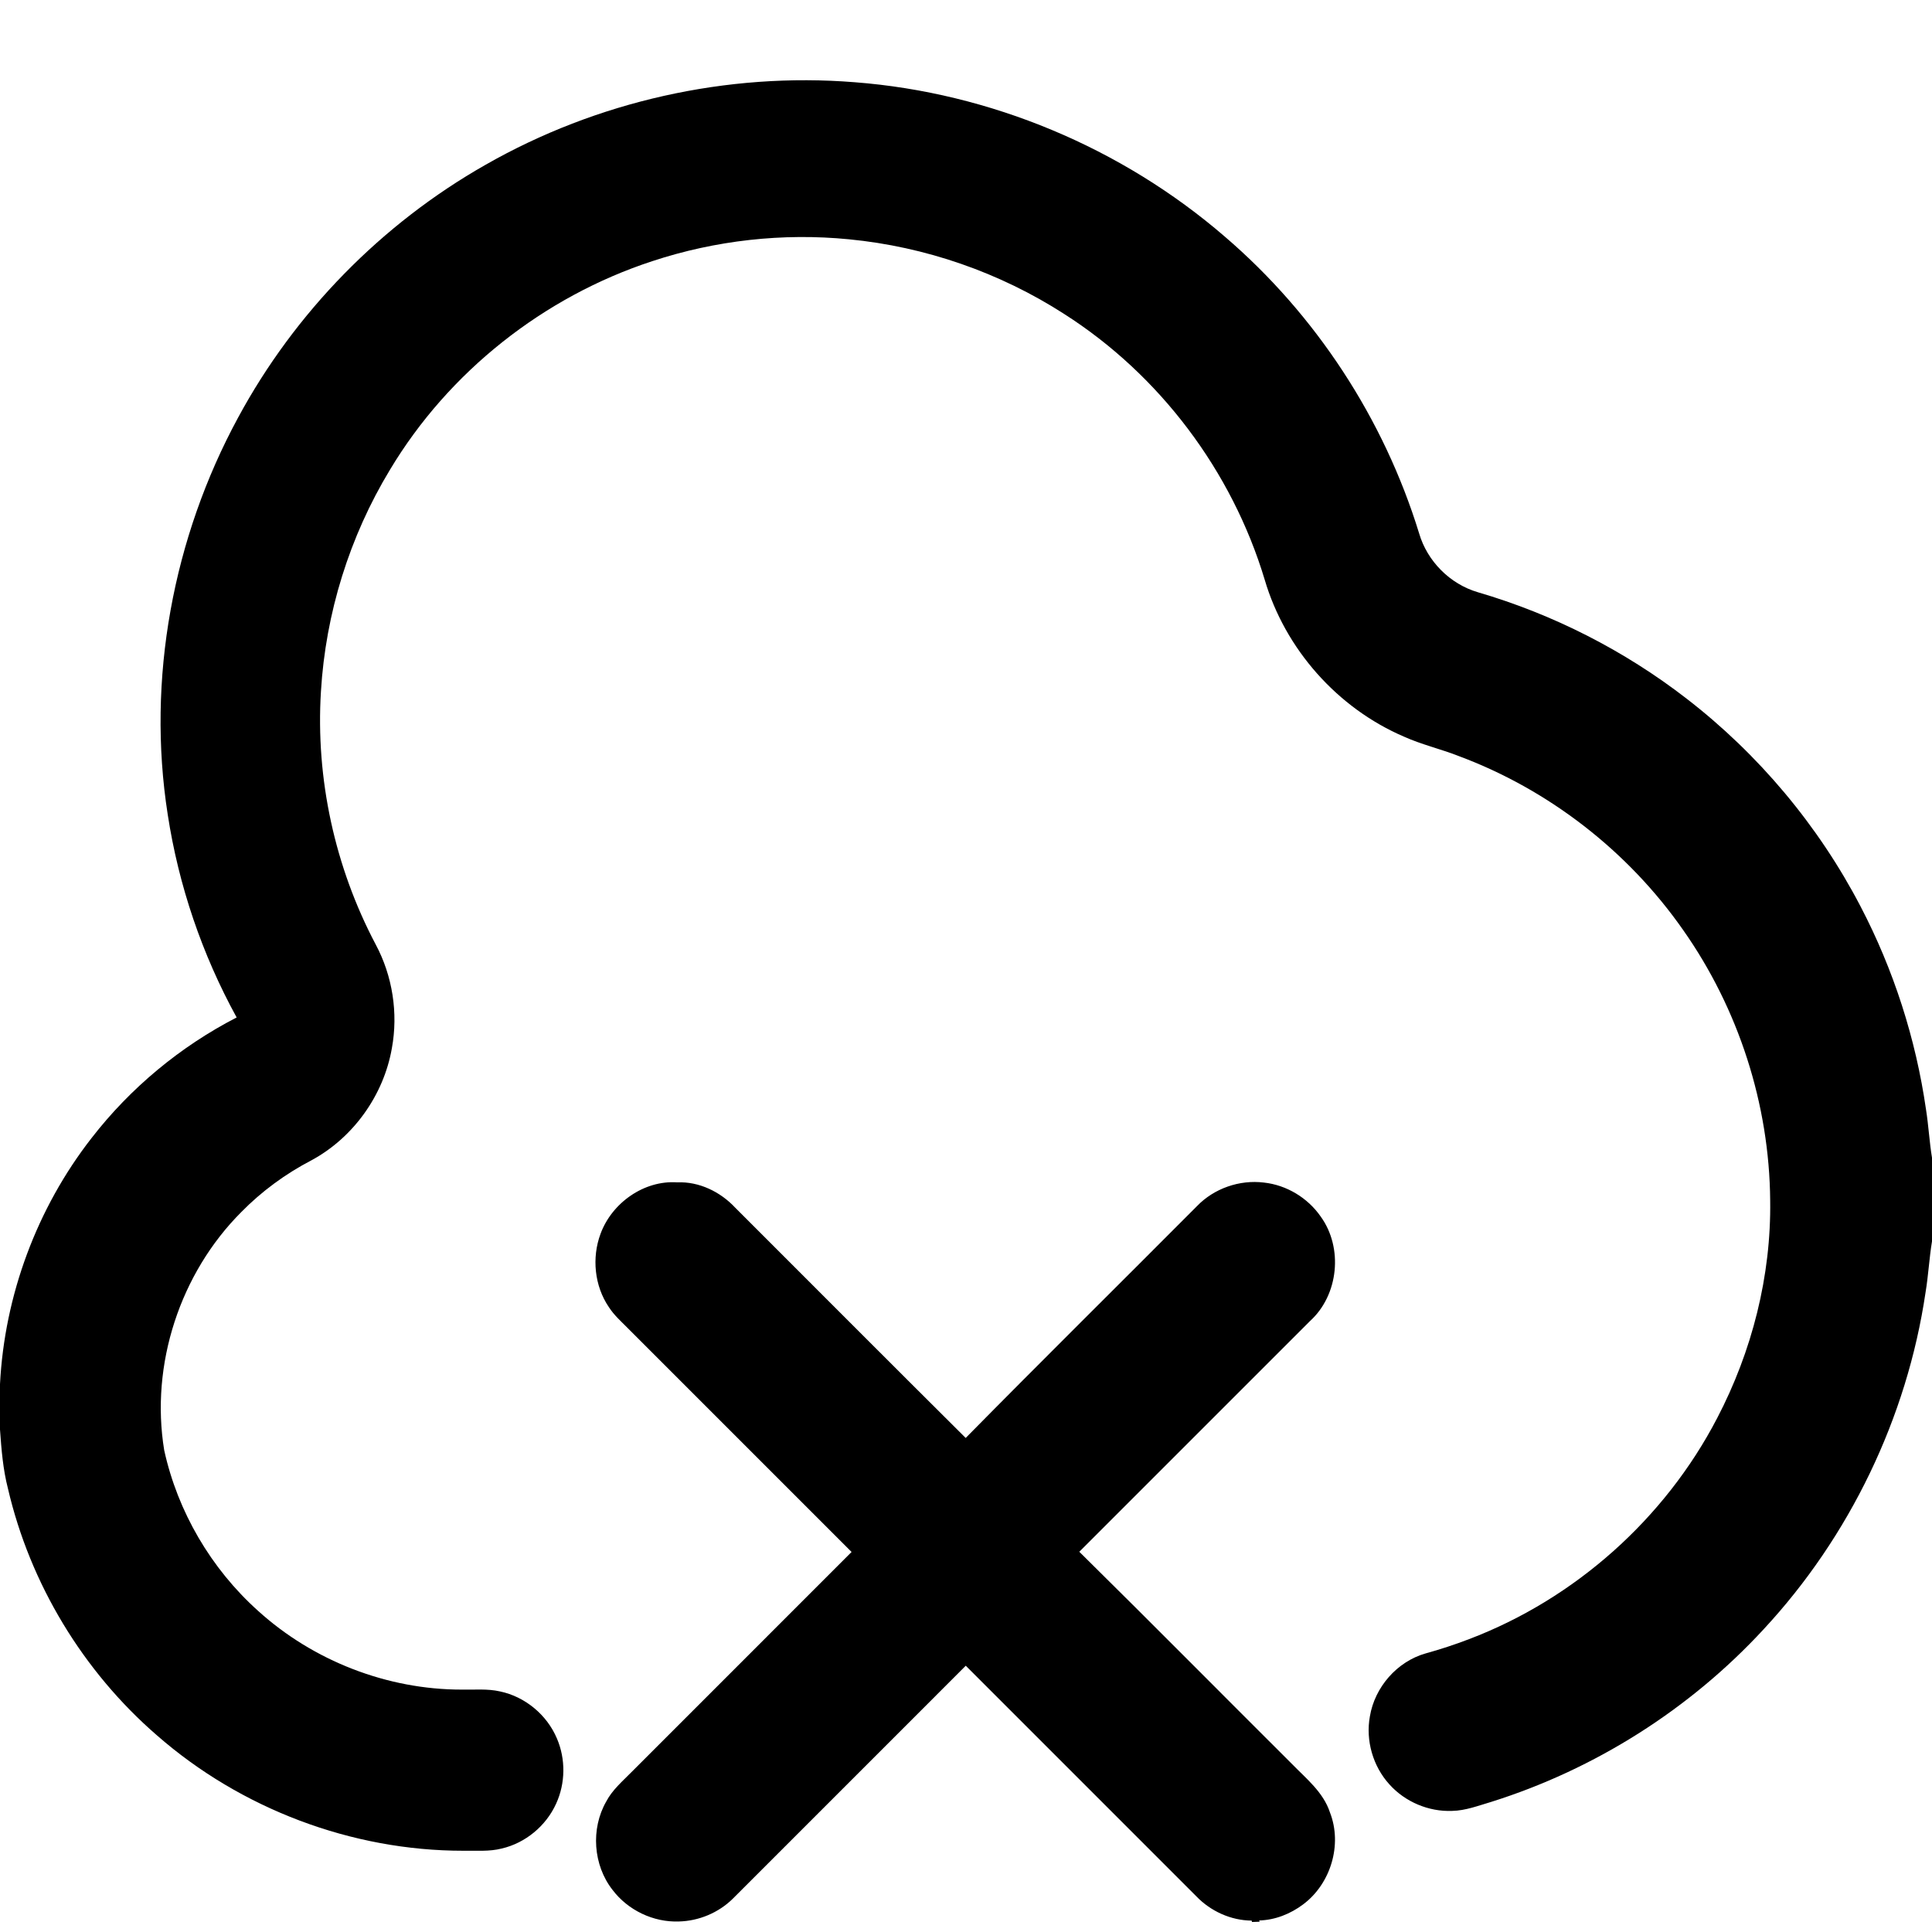 <svg width="1067pt" height="1067pt" viewBox="0 0 1067 1067" version="1.1" xmlns="http://www.w3.org/2000/svg" fill="currentColor">
<path d=" M 268.15 91.01 C 329.55 55.95 401.56 39.75 472.06 45.42 C 546.91 51.18 619.55 81.58 676.37 130.62 C 726.66 173.71 764.30 231.28 783.75 294.57 C 788.23 309.92 800.79 322.56 816.14 327.06 C 857.72 339.23 897.01 359.21 931.30 385.71 C 971.17 416.45 1004.27 455.92 1027.53 500.58 C 1045.82 535.58 1058.07 573.72 1063.70 612.81 C 1065.10 621.63 1065.55 630.57 1067.00 639.39 L 1067.00 685.56 C 1065.46 694.95 1064.99 704.48 1063.42 713.88 C 1053.17 783.00 1021.50 848.71 973.94 899.89 C 933.21 944.01 880.79 977.16 823.51 995.16 C 816.45 997.23 809.44 999.97 801.99 1000.12 C 789.03 1000.65 775.99 995.14 767.34 985.48 C 758.24 975.49 754.13 961.21 756.56 947.91 C 759.23 931.80 771.54 917.65 787.29 913.16 C 795.43 910.91 803.46 908.28 811.35 905.25 C 869.85 883.02 919.50 838.72 948.35 783.20 C 967.61 746.29 978.23 704.66 977.63 662.96 C 977.19 609.83 960.13 557.04 929.55 513.61 C 899.16 470.09 855.37 436.08 805.62 417.55 C 795.65 413.63 785.13 411.23 775.35 406.82 C 738.64 391.06 709.73 358.46 698.46 320.14 C 680.41 260.17 640.51 207.05 587.68 173.37 C 552.09 150.46 510.99 136.23 468.88 132.16 C 432.36 128.56 395.12 132.73 360.28 144.22 C 300.35 163.83 247.81 205.29 215.38 259.42 C 193.01 296.34 179.82 338.76 177.25 381.85 C 174.25 430.05 184.94 478.95 207.50 521.63 C 216.79 538.99 219.98 559.51 216.43 578.87 C 211.91 604.85 195.12 628.38 171.87 640.88 C 157.66 648.30 144.55 657.88 133.31 669.34 C 99.44 703.22 82.94 753.57 90.68 800.90 C 98.13 834.90 116.58 866.34 142.48 889.59 C 172.97 917.26 213.86 933.16 255.05 933.13 C 262.07 933.28 269.20 932.55 276.12 934.13 C 290.00 937.02 302.09 947.08 307.58 960.14 C 312.47 971.50 312.30 984.90 307.13 996.13 C 301.59 1008.39 290.21 1017.85 277.09 1020.90 C 270.19 1022.67 263.02 1022.00 255.98 1022.13 C 194.29 1022.18 133.02 998.98 86.62 958.35 C 45.85 923.02 16.60 874.65 4.39 822.09 C 1.64 811.44 0.77 800.43 0.00 789.50 L 0.00 764.43 C 2.51 715.39 20.36 667.27 50.56 628.53 C 72.00 600.85 99.57 577.96 130.70 561.92 C 111.60 527.16 98.64 489.05 92.63 449.85 C 80.94 375.11 95.51 296.97 131.51 230.60 C 162.86 172.55 210.77 123.59 268.15 91.01 Z" />
<path d=" M 331.64 681.46 C 337.89 664.39 355.63 651.72 374.01 652.99 C 386.08 652.45 397.88 658.22 406.01 666.94 C 448.46 709.34 490.78 751.86 533.33 794.15 C 575.64 751.21 618.53 708.84 661.07 666.11 C 670.47 656.34 684.56 651.44 698.00 653.10 C 710.53 654.45 722.23 661.53 729.40 671.88 C 741.87 689.13 739.31 715.16 723.55 729.53 C 681.04 772.01 638.56 814.50 596.07 857.00 C 635.32 895.73 674.12 934.94 713.19 973.87 C 721.19 982.13 730.82 989.66 734.52 1001.02 C 741.45 1018.79 734.93 1040.39 719.70 1051.75 C 712.73 1057.00 704.17 1060.42 695.40 1060.63 L 695.68 1061.32 C 694.61 1061.36 692.48 1061.44 691.42 1061.47 L 691.29 1060.71 C 679.84 1060.64 668.60 1055.53 660.71 1047.29 C 618.28 1004.82 575.82 962.39 533.37 919.94 C 490.48 962.83 447.59 1005.72 404.70 1048.62 C 396.86 1056.36 386.01 1060.90 375.01 1061.19 C 360.90 1061.73 346.82 1055.01 338.30 1043.76 C 327.58 1030.09 326.17 1010.02 334.80 994.95 C 338.14 988.54 343.72 983.82 348.70 978.74 C 389.23 938.19 429.79 897.67 470.31 857.12 C 429.07 815.87 387.82 774.63 346.59 733.39 C 342.95 729.71 339.02 726.23 336.22 721.83 C 328.29 710.16 326.77 694.62 331.64 681.46 Z" />
</svg>
